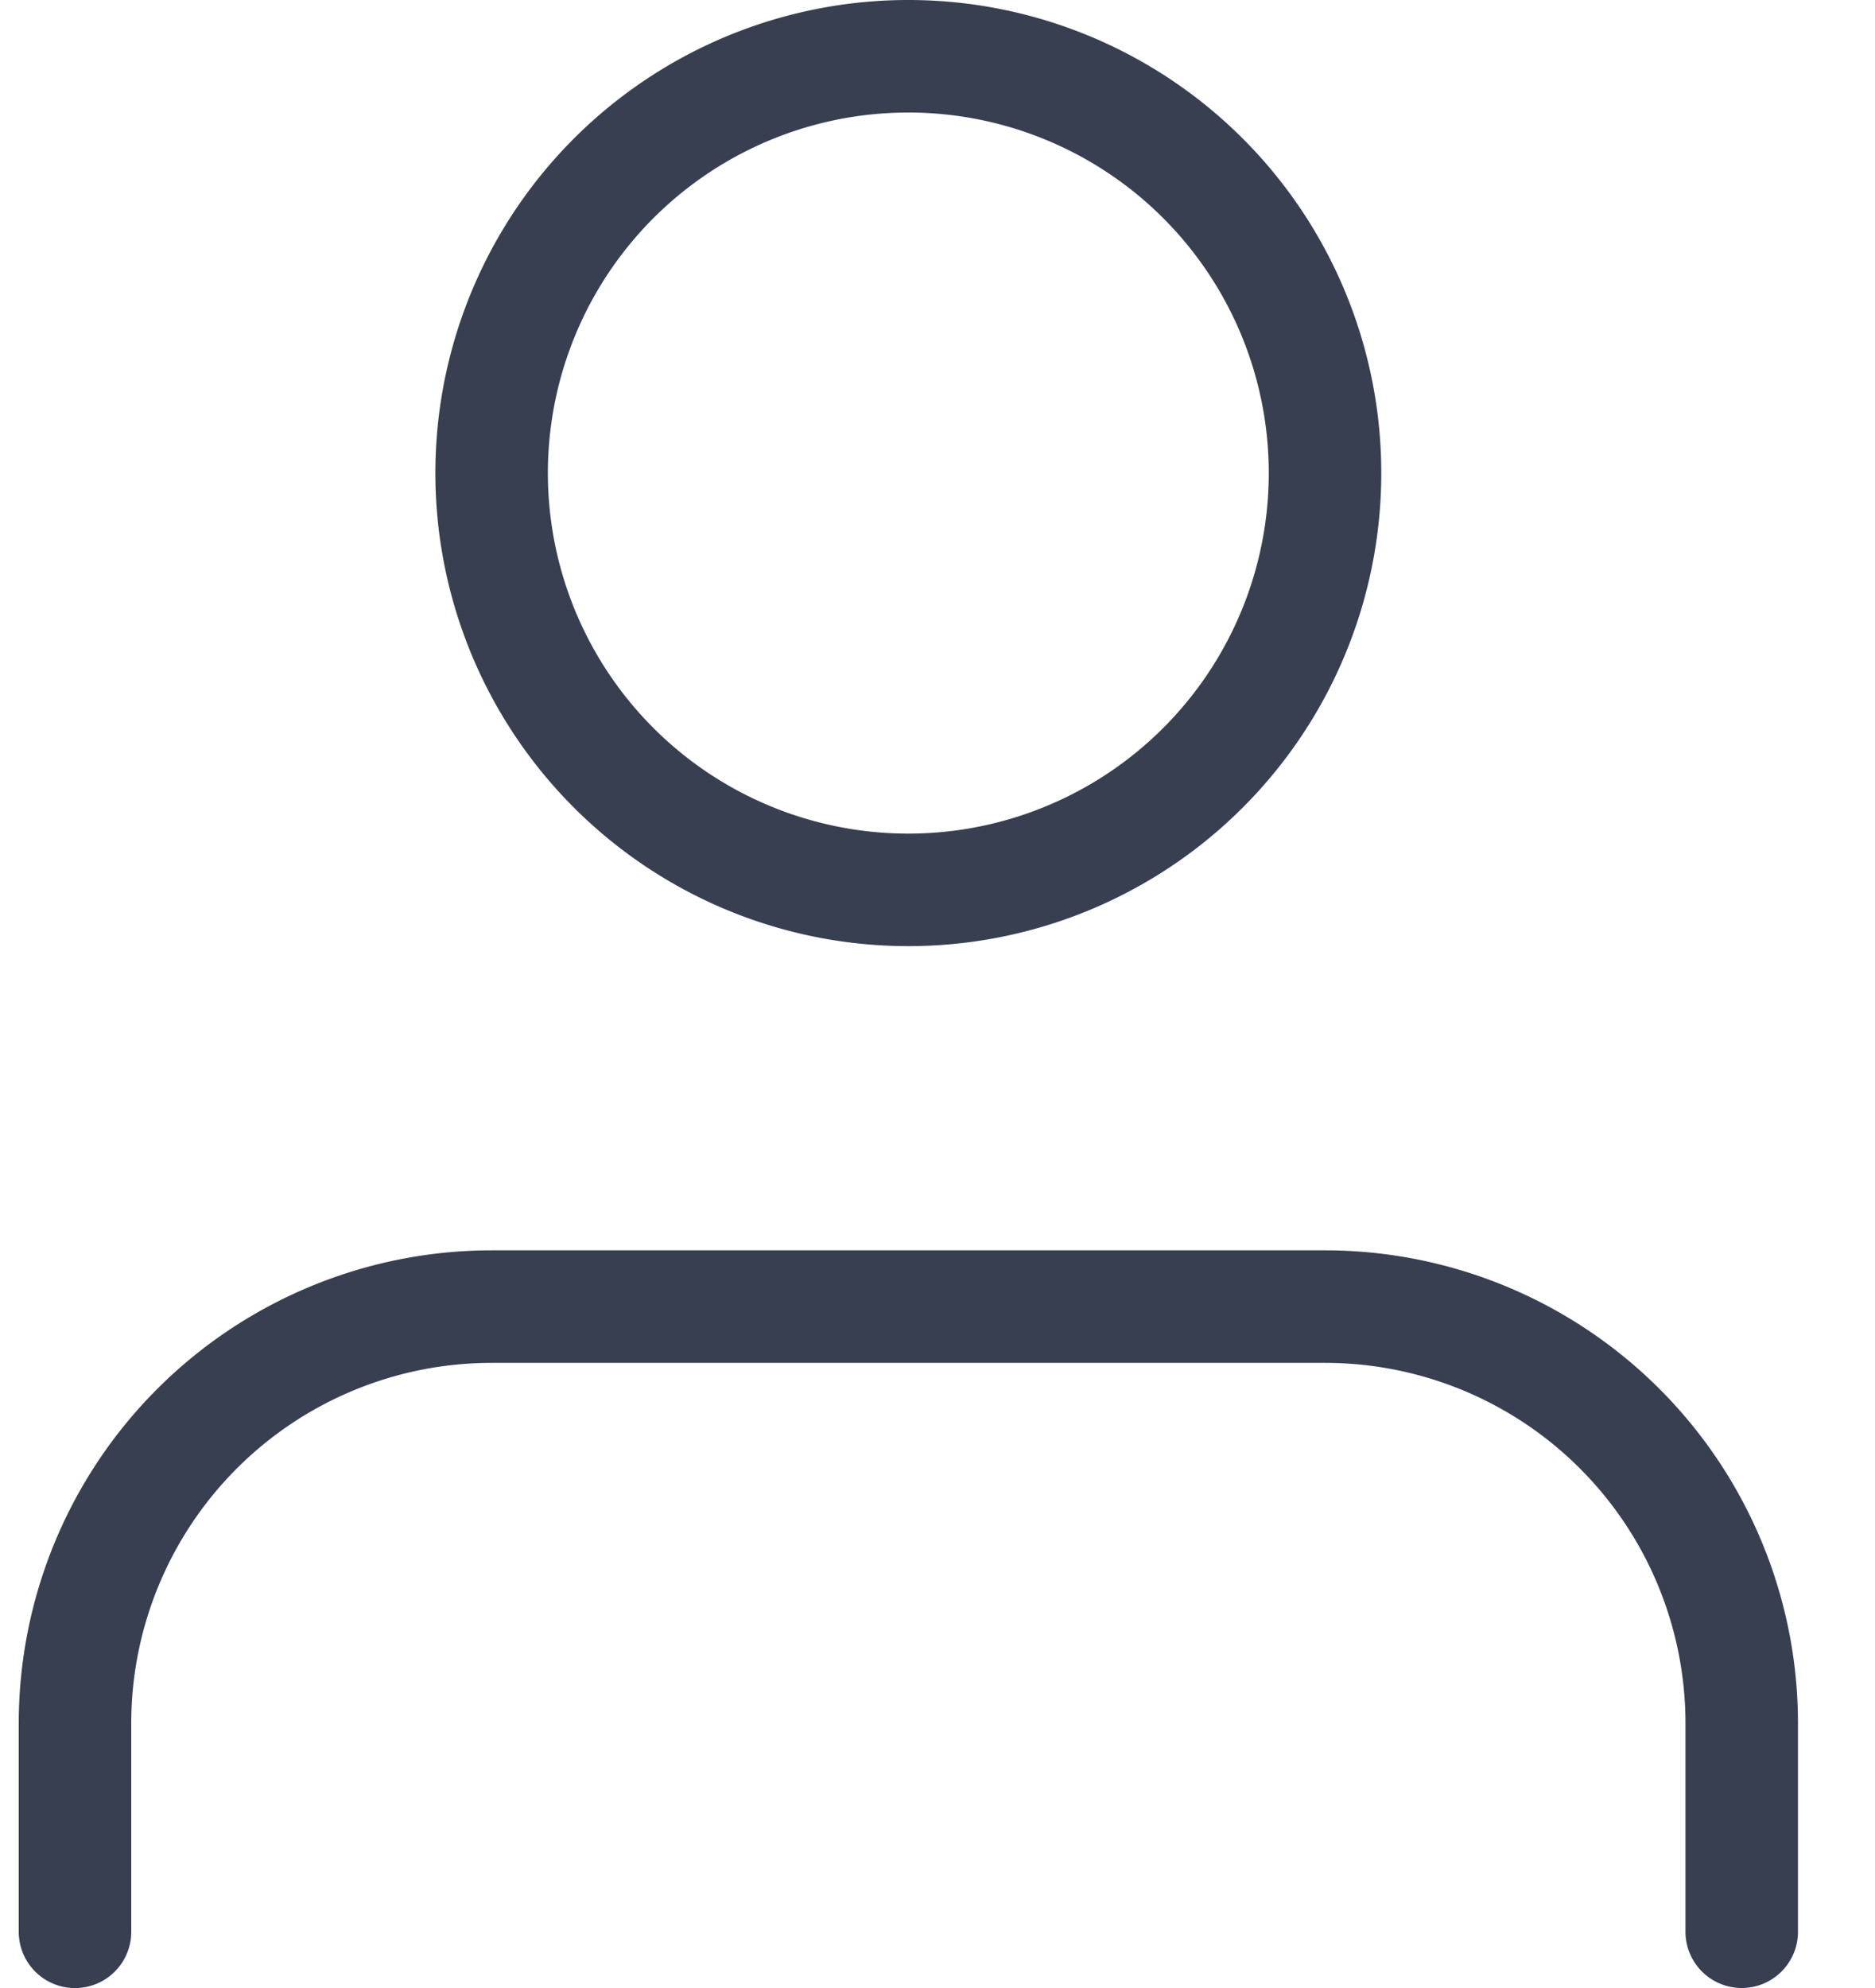 <svg xmlns="http://www.w3.org/2000/svg" width="25" height="26.5" viewBox="0 0 25 26.5"><g transform="translate(-84 -244.25)"><rect width="25" height="25" transform="translate(84 245)" fill="#631a1a" opacity="0"/><g transform="translate(85 245)"><path d="M28.223,30.833V28.056A5.556,5.556,0,0,0,22.667,22.5H11.556A5.556,5.556,0,0,0,6,28.056v2.778" transform="translate(-6 -5.833)" fill="none" stroke="#373f50" stroke-linecap="round" stroke-linejoin="round" stroke-width="1.5"/><path d="M23.111,10.056A5.556,5.556,0,1,1,17.556,4.5,5.556,5.556,0,0,1,23.111,10.056Z" transform="translate(-6.444 -4.5)" fill="none" stroke="#373f50" stroke-linecap="round" stroke-linejoin="round" stroke-width="1.5"/></g></g></svg>